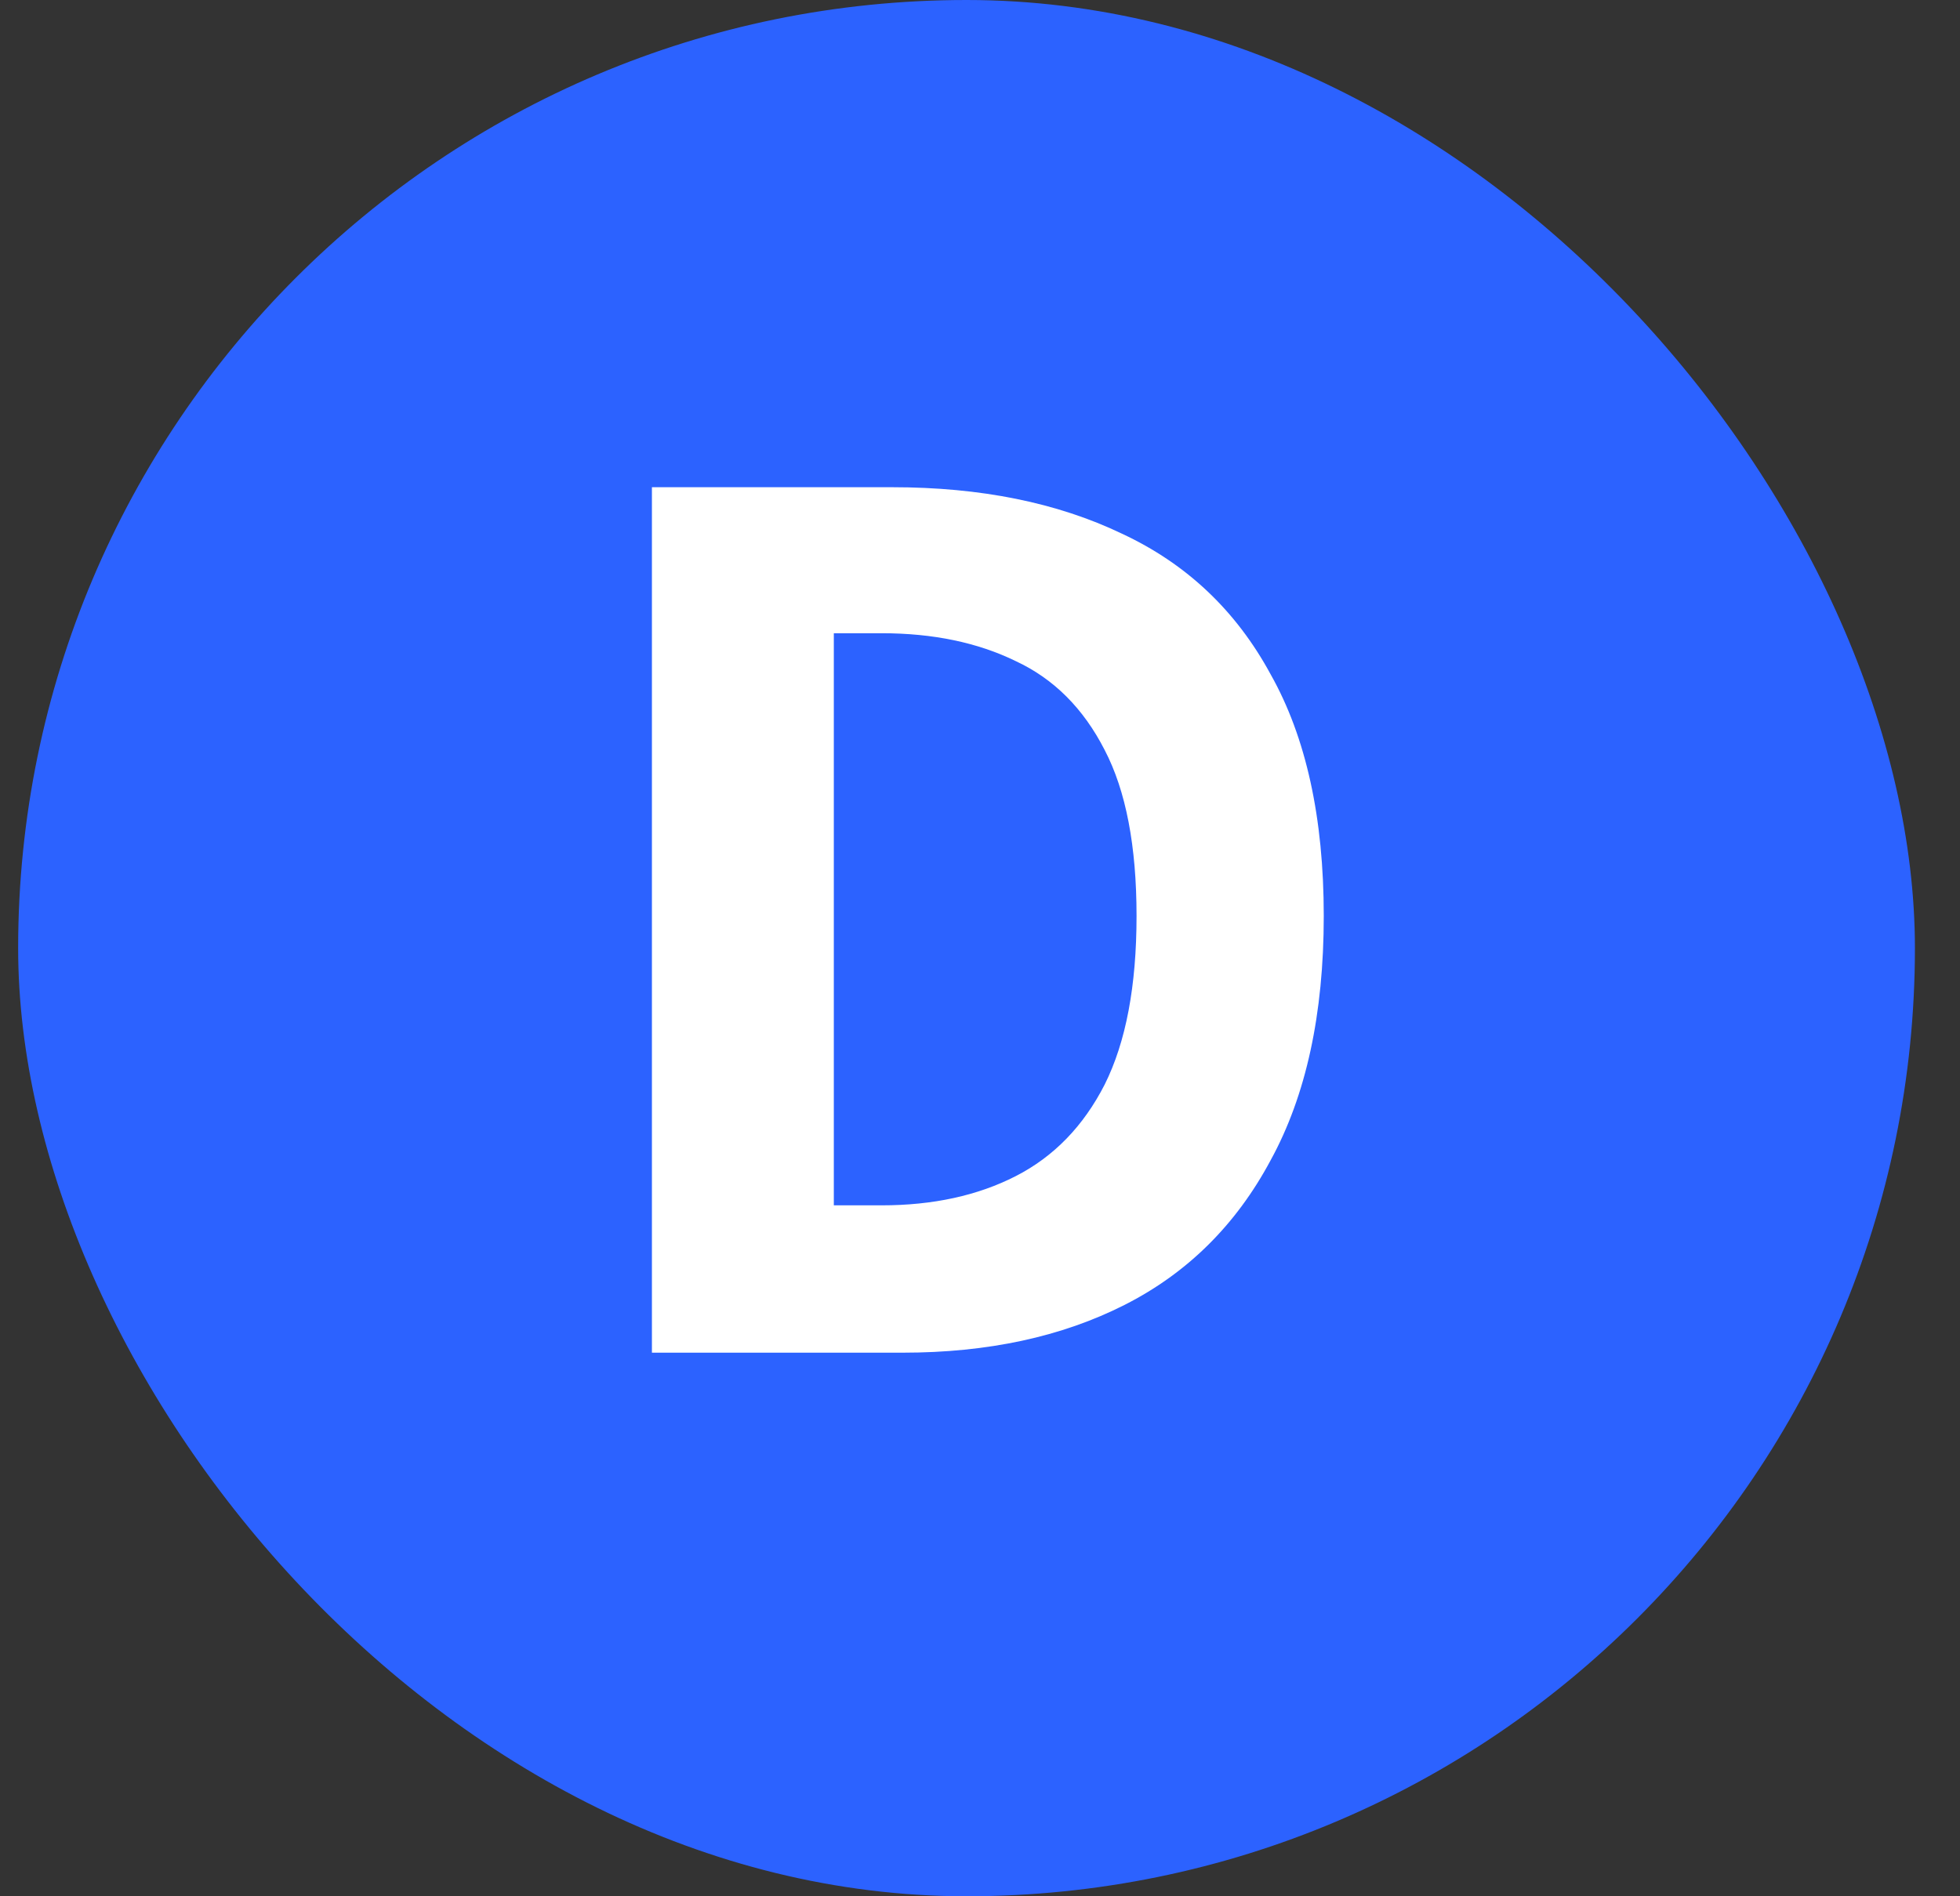 <svg width="31" height="30" viewBox="0 0 31 30" fill="none" xmlns="http://www.w3.org/2000/svg">
<rect x="0" y="0" width="31" height="30" fill="#333333" stroke="none"/>
<rect x="0.287" width="30" height="30" rx="15" fill="#2C62FF"/>
<path d="M10.311 21.4V7.708H14.112C15.512 7.708 16.723 7.953 17.745 8.443C18.767 8.919 19.551 9.661 20.097 10.669C20.657 11.663 20.937 12.937 20.937 14.491C20.937 16.045 20.657 17.333 20.097 18.355C19.551 19.377 18.781 20.14 17.787 20.644C16.793 21.148 15.624 21.4 14.28 21.4H10.311ZM13.188 19.069H13.944C14.756 19.069 15.463 18.915 16.065 18.607C16.667 18.299 17.136 17.816 17.472 17.158C17.808 16.486 17.976 15.597 17.976 14.491C17.976 13.385 17.808 12.51 17.472 11.866C17.136 11.208 16.667 10.739 16.065 10.459C15.463 10.165 14.756 10.018 13.944 10.018H13.188V19.069Z" fill="white"/>
</svg>
